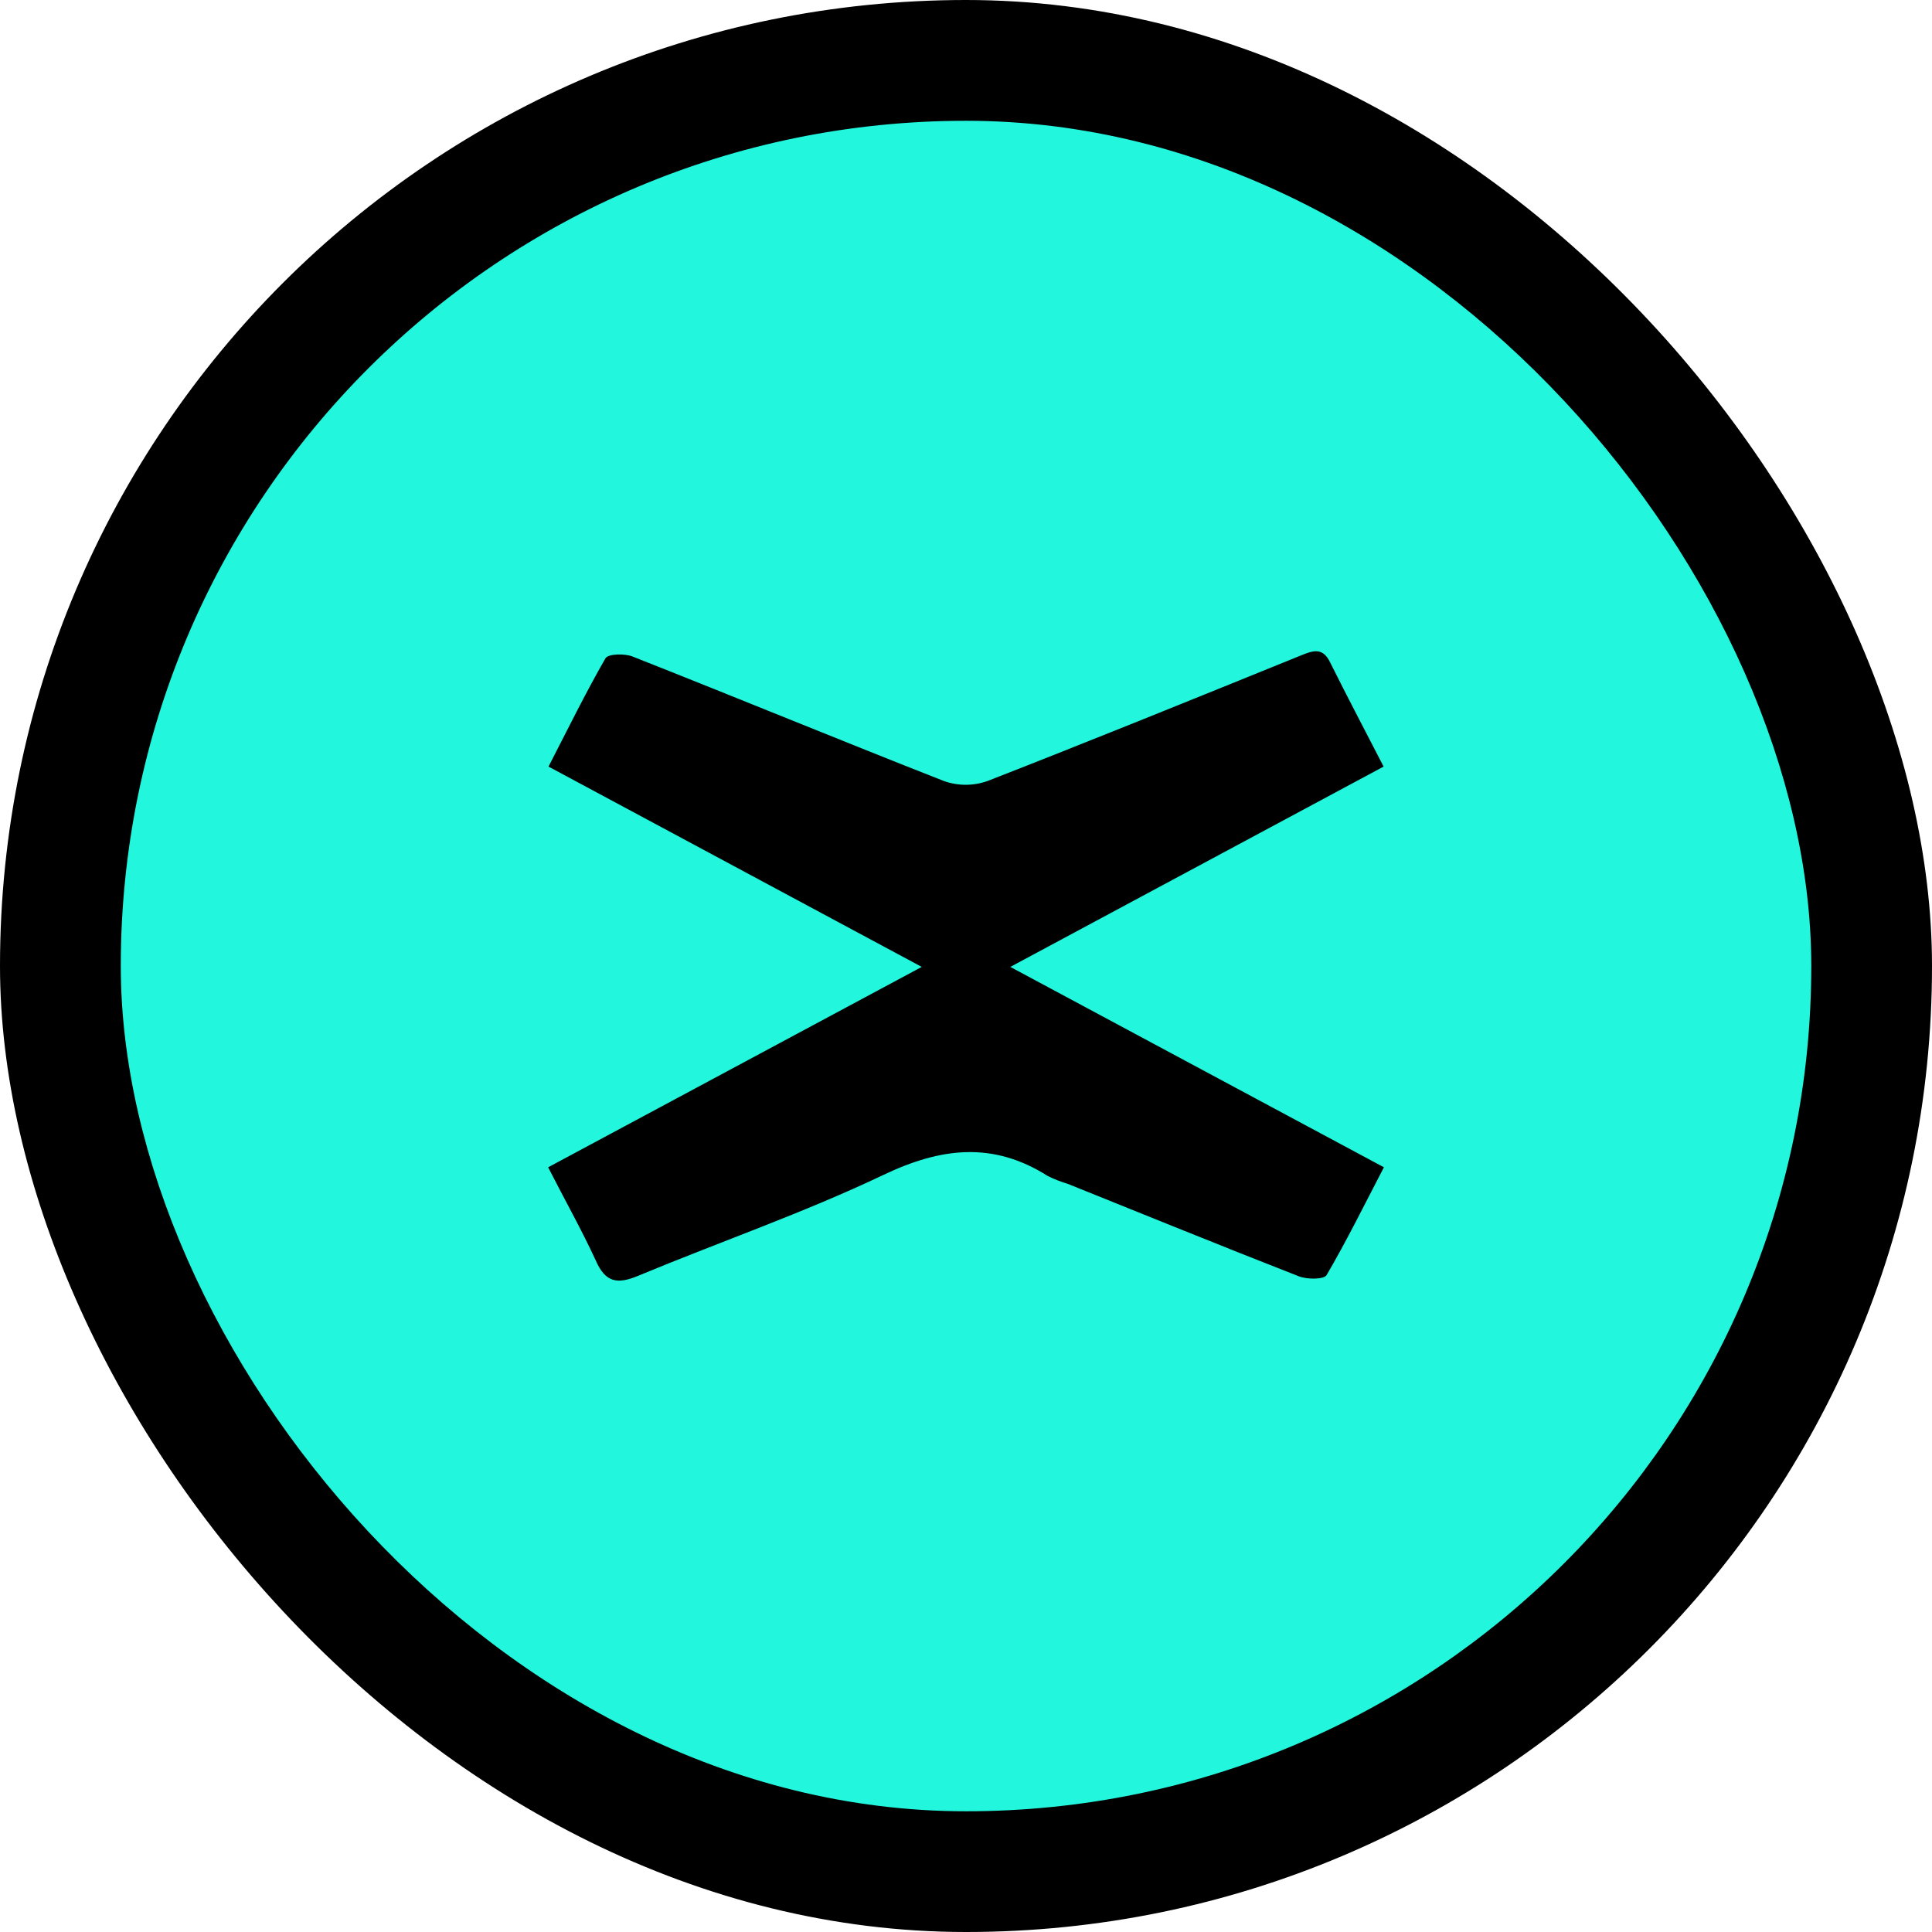 <svg width="32" height="32" viewBox="0 0 32 32" fill="none" xmlns="http://www.w3.org/2000/svg">
<rect width="32" height="32" rx="16" fill="black"/>
<rect x="2.438" y="2.438" width="27.125" height="27.125" rx="13.562" fill="#22F6DD"/>
<path d="M9.079 19.334L15.267 16.015L9.085 12.697C9.404 12.079 9.696 11.481 10.028 10.904C10.072 10.828 10.348 10.822 10.477 10.874C12.2 11.554 13.912 12.26 15.636 12.937C15.868 13.019 16.121 13.019 16.354 12.937C18.092 12.259 19.822 11.556 21.555 10.853C21.763 10.767 21.914 10.729 22.031 10.971C22.309 11.53 22.601 12.084 22.917 12.697L16.734 16.015L22.922 19.334C22.602 19.948 22.308 20.546 21.973 21.119C21.929 21.194 21.65 21.193 21.514 21.14C20.234 20.64 18.961 20.121 17.687 19.609C17.573 19.575 17.461 19.531 17.354 19.478C16.443 18.9 15.579 19.007 14.622 19.465C13.304 20.092 11.914 20.572 10.563 21.134C10.221 21.276 10.025 21.238 9.868 20.878C9.631 20.364 9.353 19.872 9.079 19.334Z" fill="black"/>
<rect x="2.438" y="2.438" width="27.125" height="27.125" rx="13.562" stroke="#22F6DD" stroke-width="0.875"/>
</svg>
